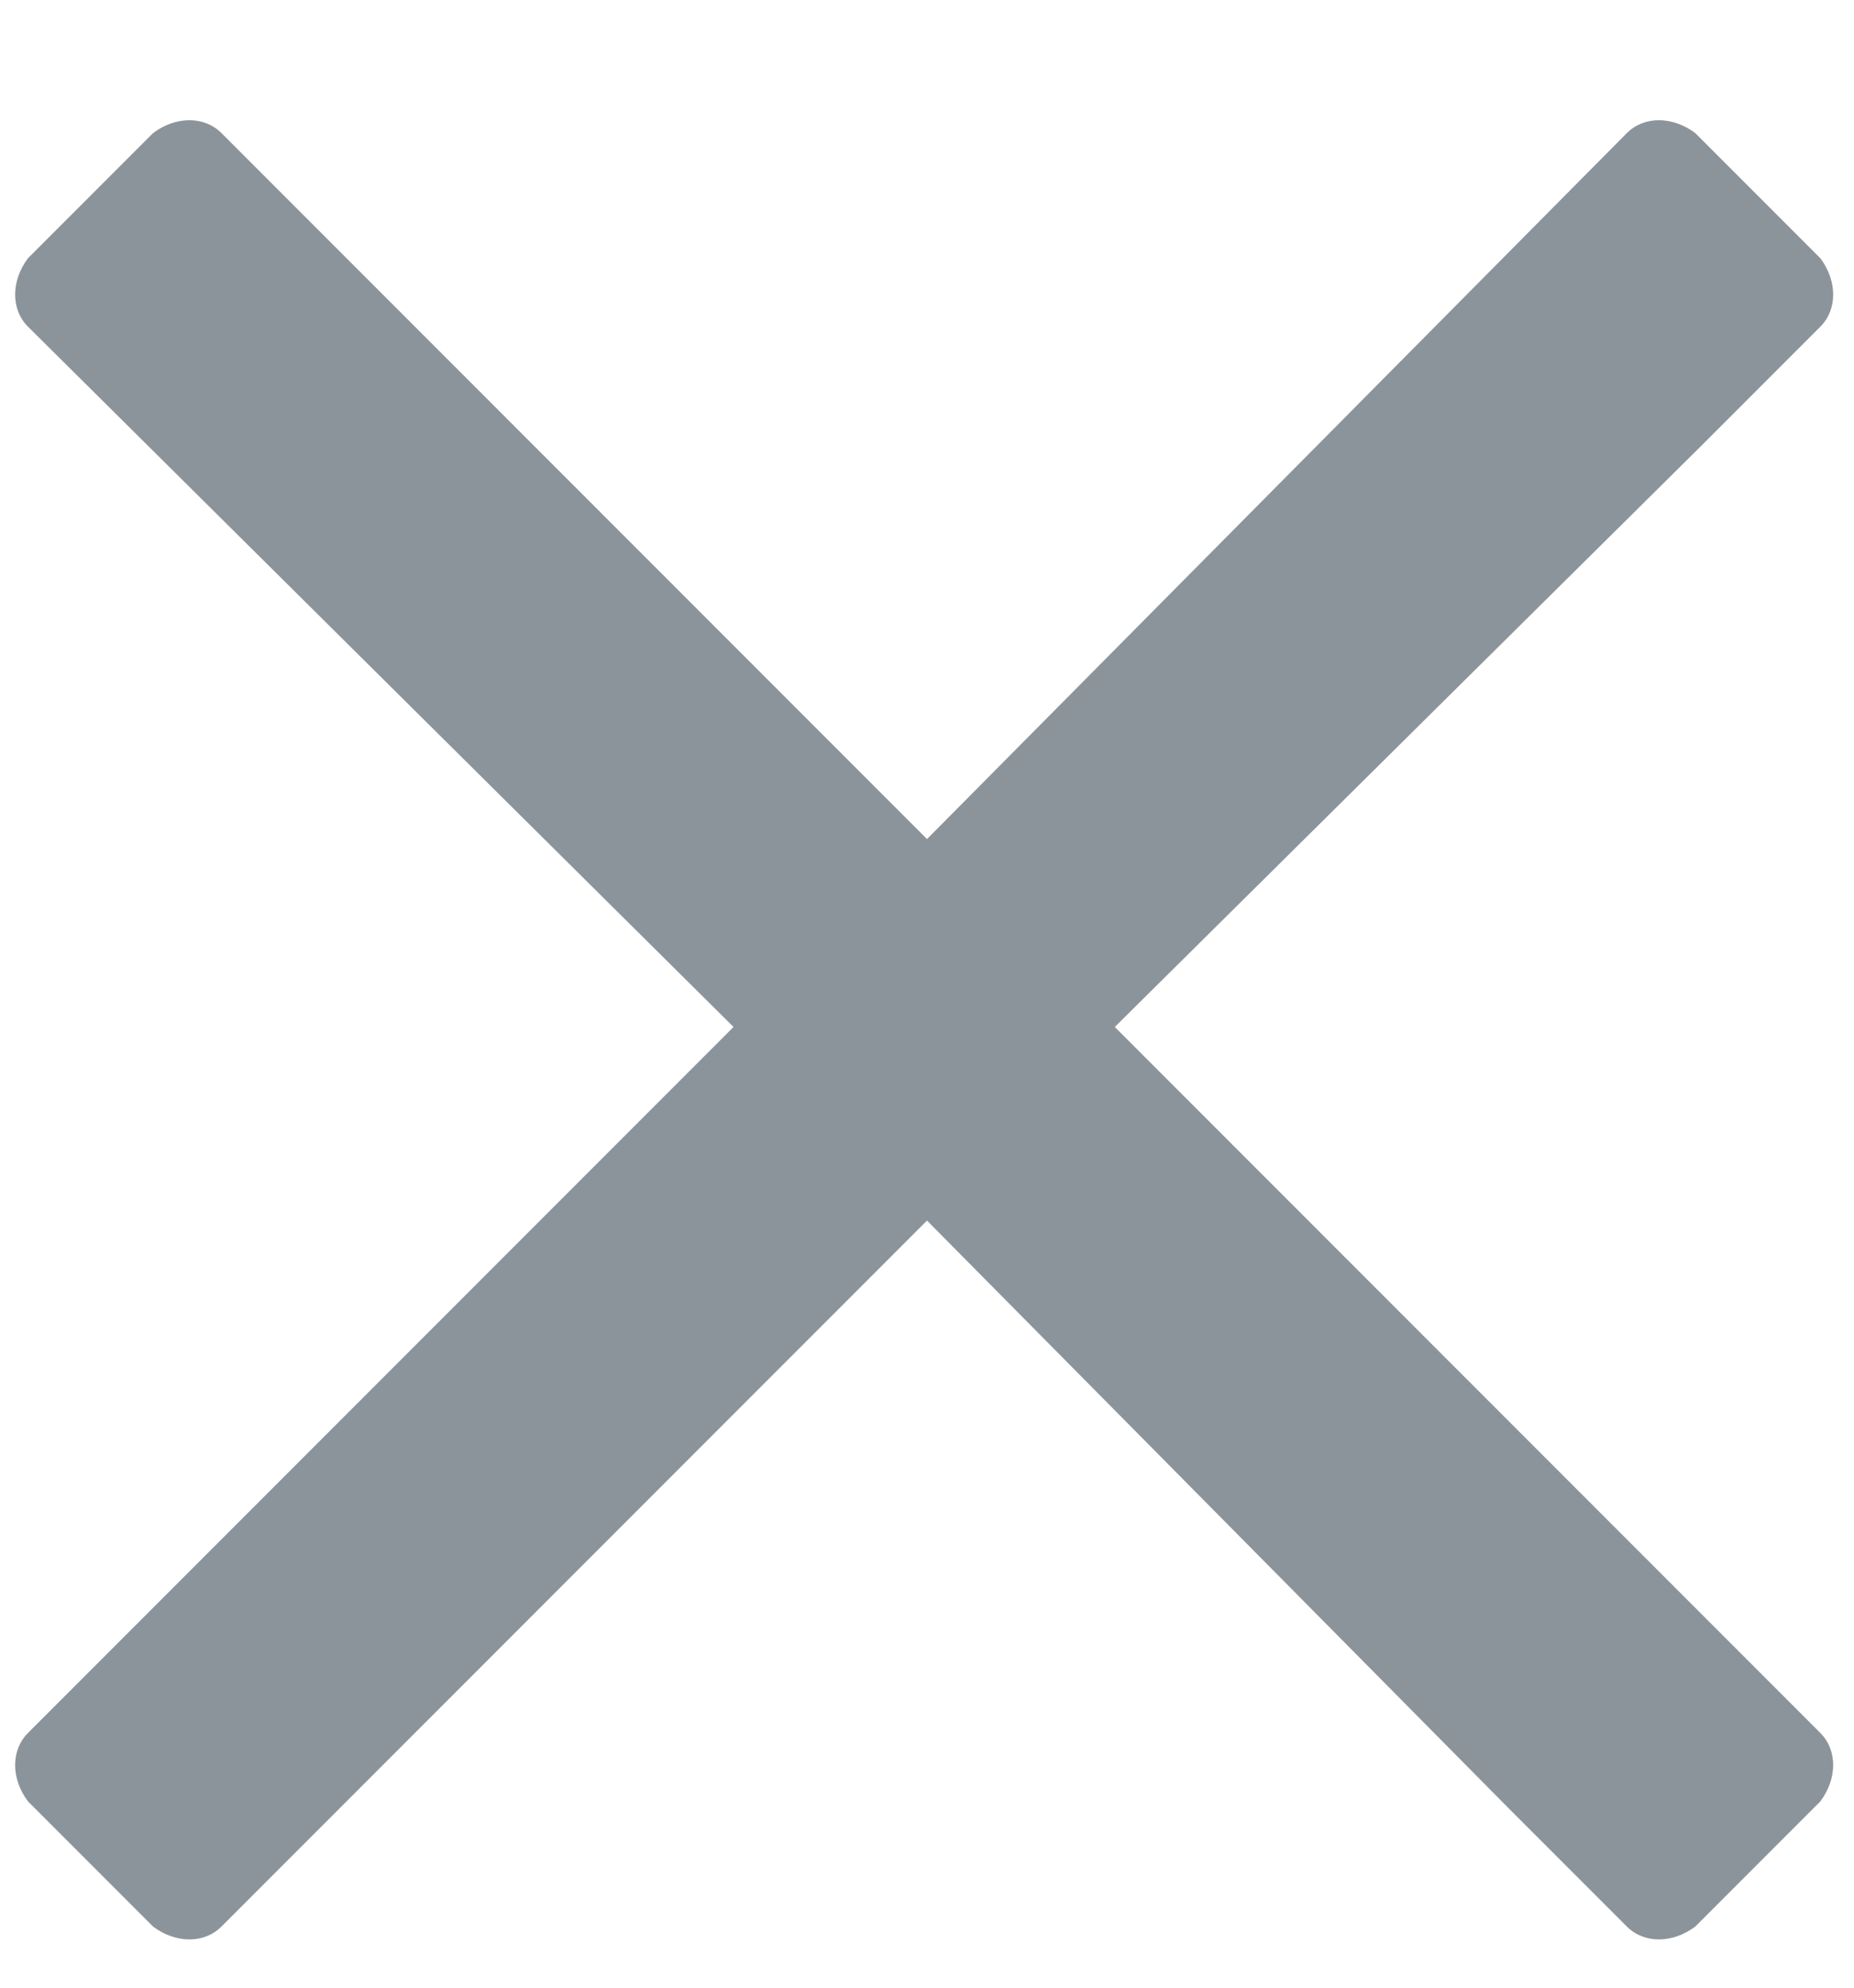 <svg width="14" height="15" viewBox="0 0 14 15" fill="none" xmlns="http://www.w3.org/2000/svg">
<path d="M8.418 7.75L12.844 3.367L13.746 2.465C13.875 2.336 13.875 2.121 13.746 1.949L12.801 1.004C12.629 0.875 12.414 0.875 12.285 1.004L7 6.332L1.672 1.004C1.543 0.875 1.328 0.875 1.156 1.004L0.211 1.949C0.082 2.121 0.082 2.336 0.211 2.465L5.539 7.75L0.211 13.078C0.082 13.207 0.082 13.422 0.211 13.594L1.156 14.539C1.328 14.668 1.543 14.668 1.672 14.539L7 9.211L11.383 13.637L12.285 14.539C12.414 14.668 12.629 14.668 12.801 14.539L13.746 13.594C13.875 13.422 13.875 13.207 13.746 13.078L8.418 7.75Z" fill="#011222" fill-opacity="0.45"/>
</svg>
